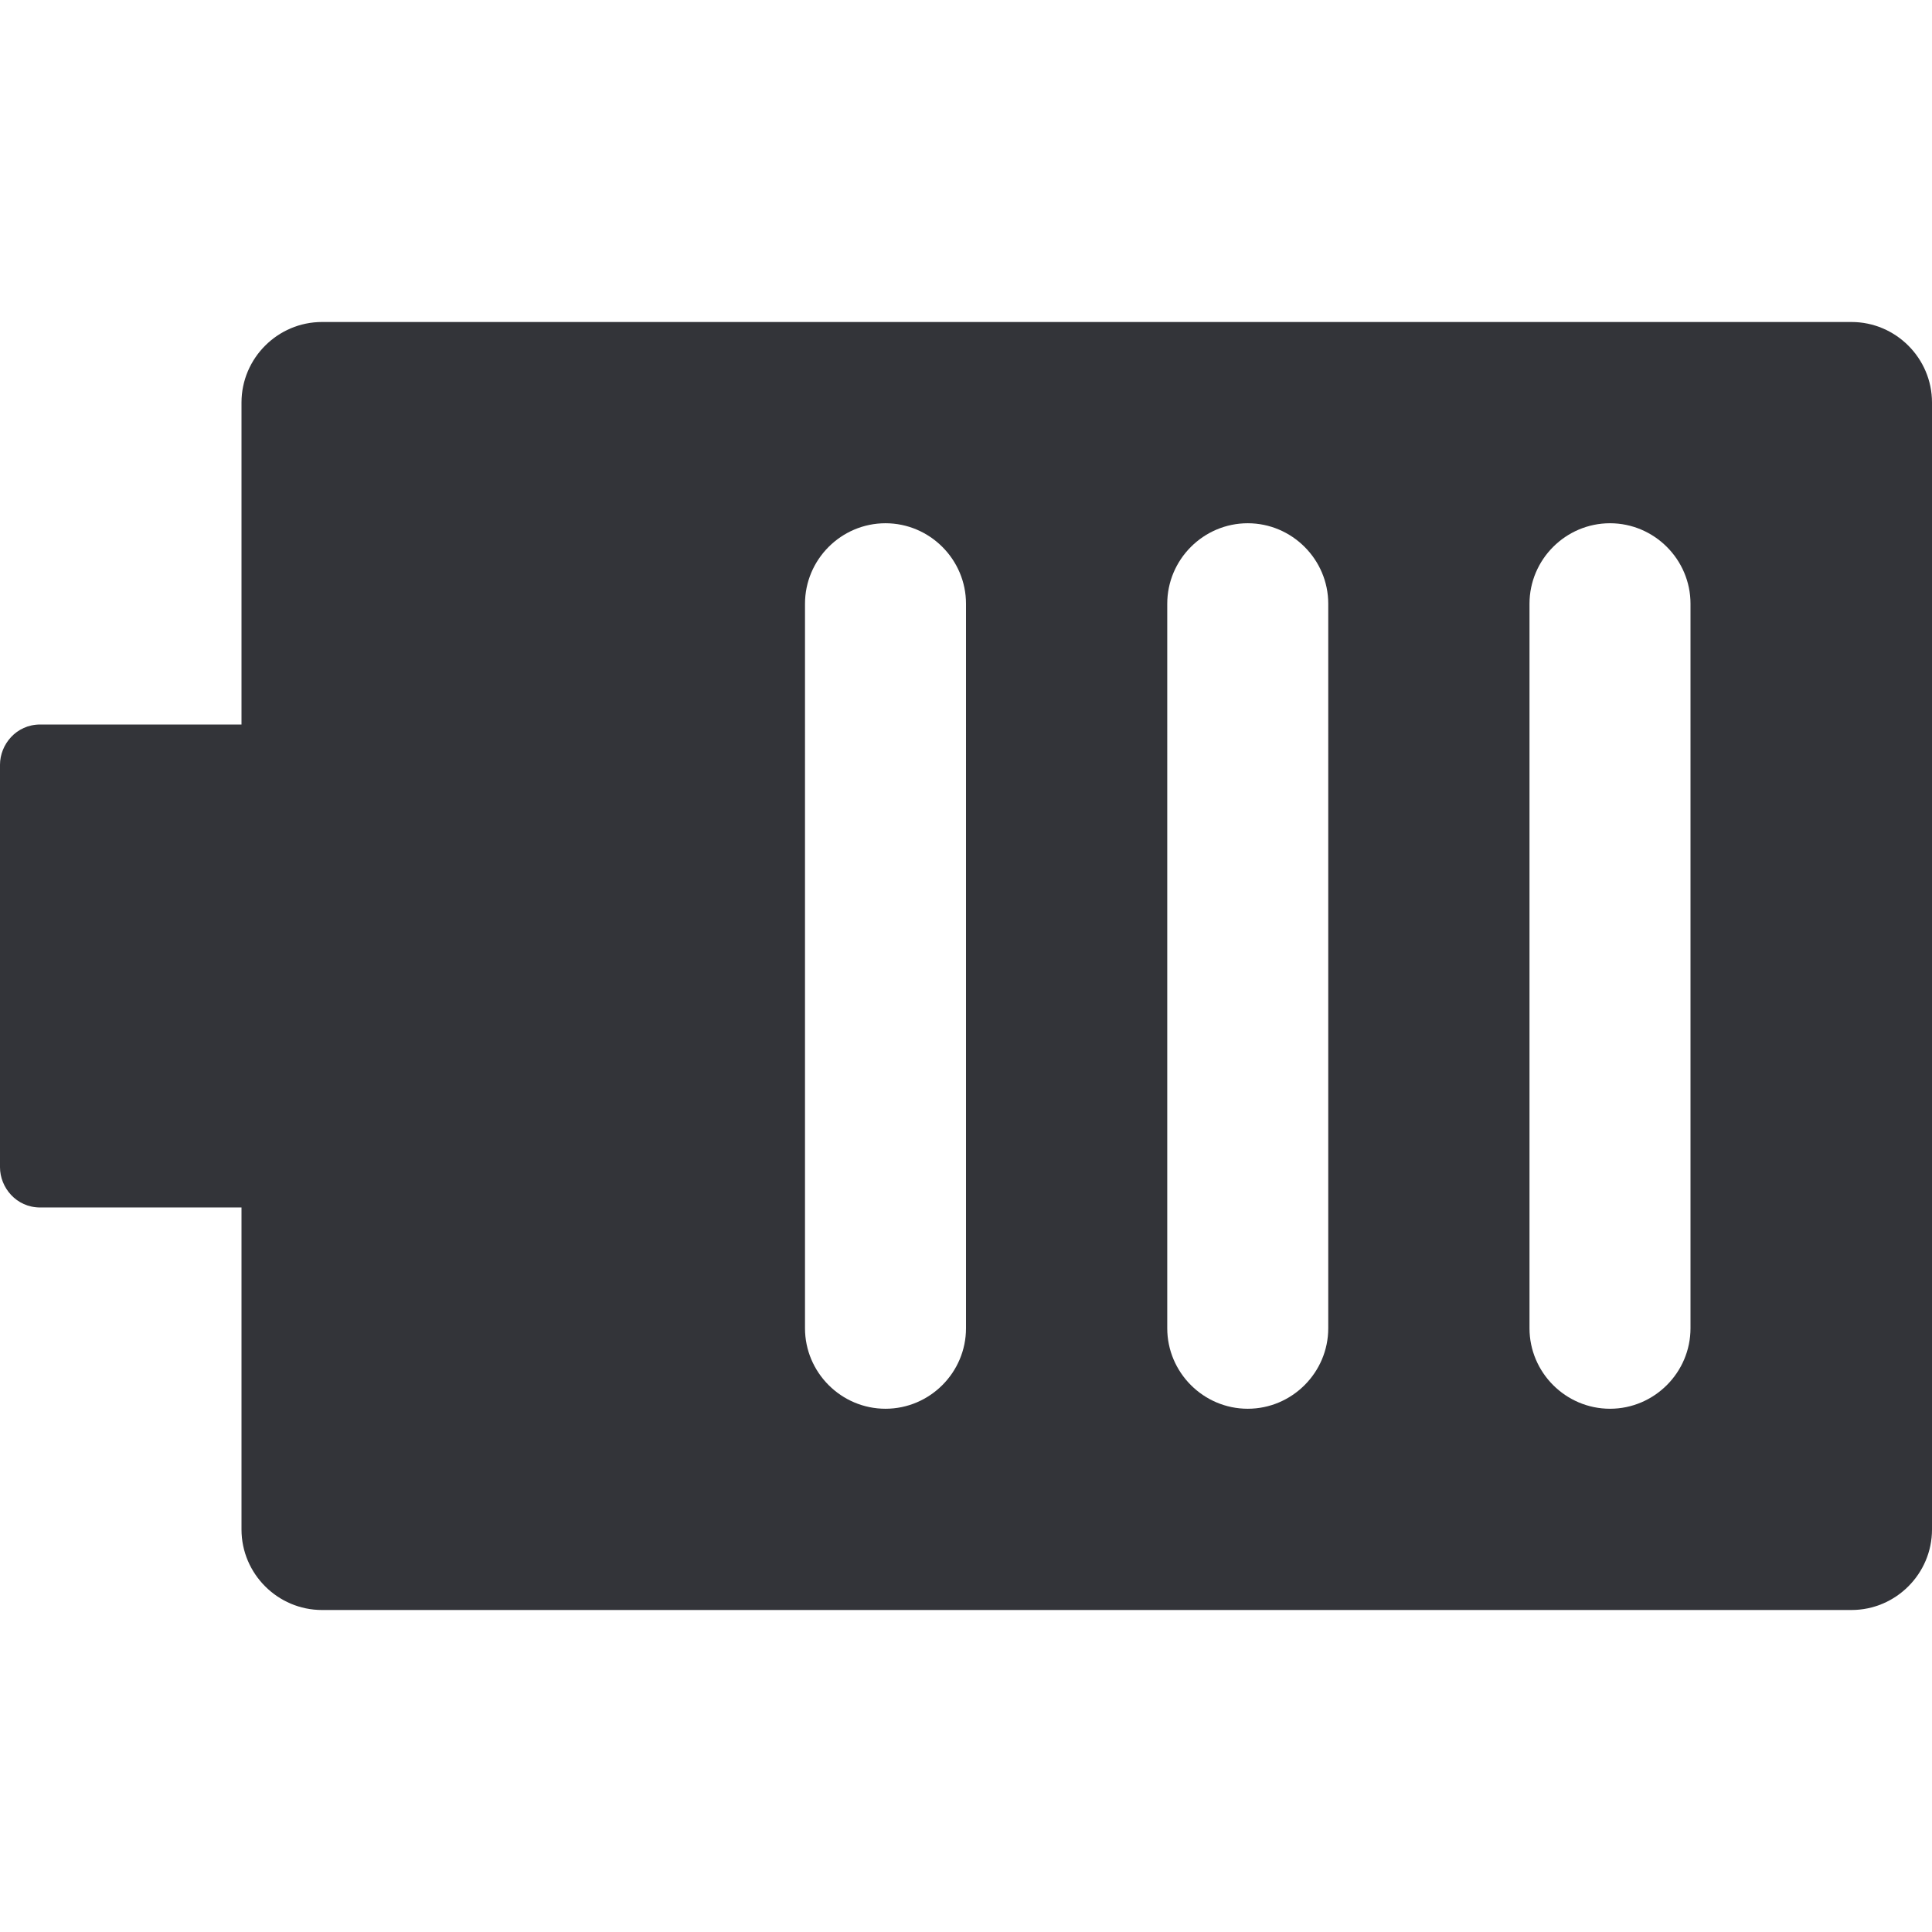 <?xml version="1.0" encoding="utf-8"?>
<!-- Generator: Adobe Illustrator 15.0.0, SVG Export Plug-In . SVG Version: 6.00 Build 0)  -->
<!DOCTYPE svg PUBLIC "-//W3C//DTD SVG 1.1//EN" "http://www.w3.org/Graphics/SVG/1.1/DTD/svg11.dtd">
<svg version="1.1" id="Layer_1" xmlns="http://www.w3.org/2000/svg" xmlns:xlink="http://www.w3.org/1999/xlink" x="0px" y="0px"
	 width="48px" height="48px" viewBox="0 0 48 48" enable-background="new 0 0 48 48" xml:space="preserve">
<g id="XMLID_268_">
	<path id="XMLID_269_" fill="#333439" d="M46,8H8c-1.1,0-2,0.9-2,2v8H1c-0.6,0-1,0.5-1,1v10c0,0.5,0.4,1,1,1h5v8c0,1.1,0.9,2,2,2h38
		c1.1,0,2-0.9,2-2V10C48,8.9,47.1,8,46,8z M24,33c0,1.1-0.9,2-2,2s-2-0.9-2-2V15c0-1.1,0.9-2,2-2s2,0.9,2,2V33z M33,33
		c0,1.1-0.9,2-2,2s-2-0.9-2-2V15c0-1.1,0.9-2,2-2s2,0.9,2,2V33z M42,33c0,1.1-0.9,2-2,2s-2-0.9-2-2V15c0-1.1,0.9-2,2-2s2,0.9,2,2V33
		z"/>
</g>
</svg>
